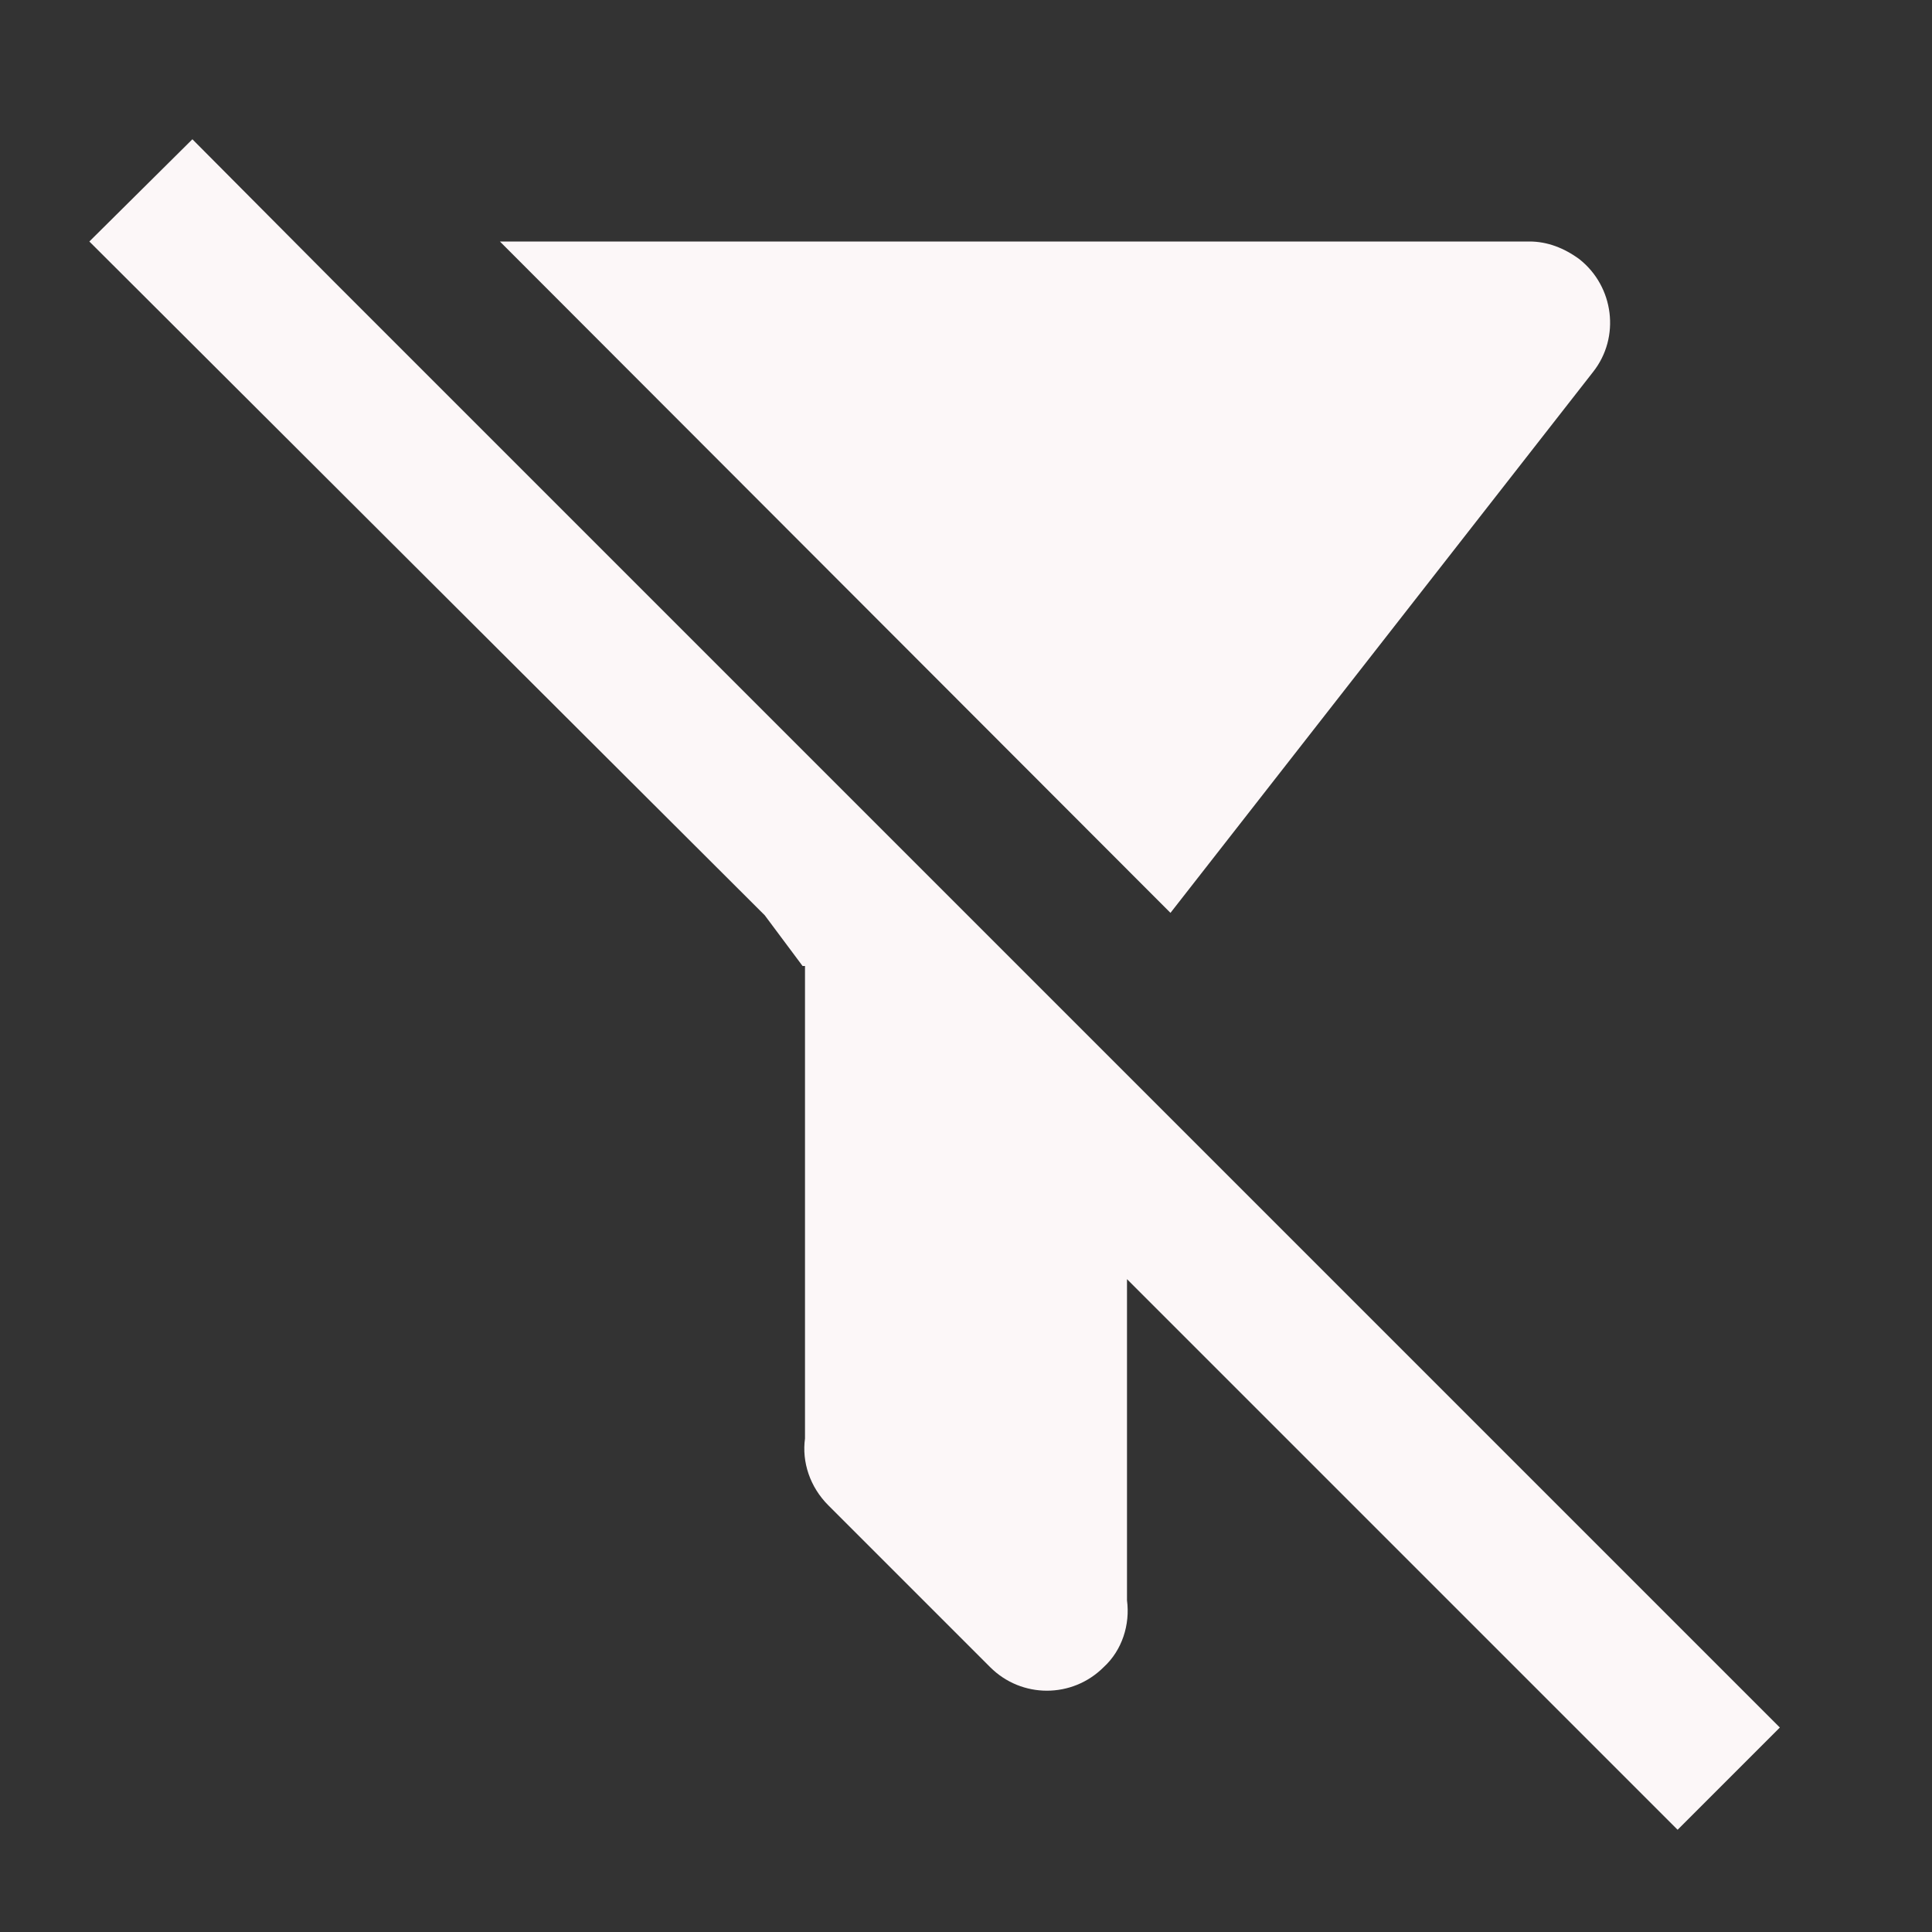 <?xml version="1.0" encoding="UTF-8" standalone="no"?><!DOCTYPE svg PUBLIC "-//W3C//DTD SVG 1.1//EN" "http://www.w3.org/Graphics/SVG/1.1/DTD/svg11.dtd"><svg width="100%" height="100%" viewBox="0 0 24 24" version="1.1" xmlns="http://www.w3.org/2000/svg" xmlns:xlink="http://www.w3.org/1999/xlink" xml:space="preserve" xmlns:serif="http://www.serif.com/" style="fill-rule:evenodd;clip-rule:evenodd;stroke-linejoin:round;stroke-miterlimit:2;"><rect x="0" y="0" width="24" height="24" fill="#333333" stroke="none"/><path d="M2.39,1.73l-1.28,1.27l8.39,8.37l0.47,0.63l0.03,-0l0,5.87c-0.04,0.29 0.06,0.6 0.29,0.83l2.01,2.01c0.39,0.39 1.02,0.39 1.41,-0c0.23,-0.21 0.33,-0.53 0.29,-0.83l0,-3.99l6.84,6.84l1.27,-1.27l-17.96,-17.96l-1.76,-1.77m3.82,1.27l8.33,8.34l5.25,-6.72c0.34,-0.43 0.26,-1.06 -0.17,-1.4c-0.19,-0.14 -0.4,-0.22 -0.62,-0.22l-12.79,-0Z" style="fill:#fcf7f8;fill-rule:nonzero;"/></svg>
